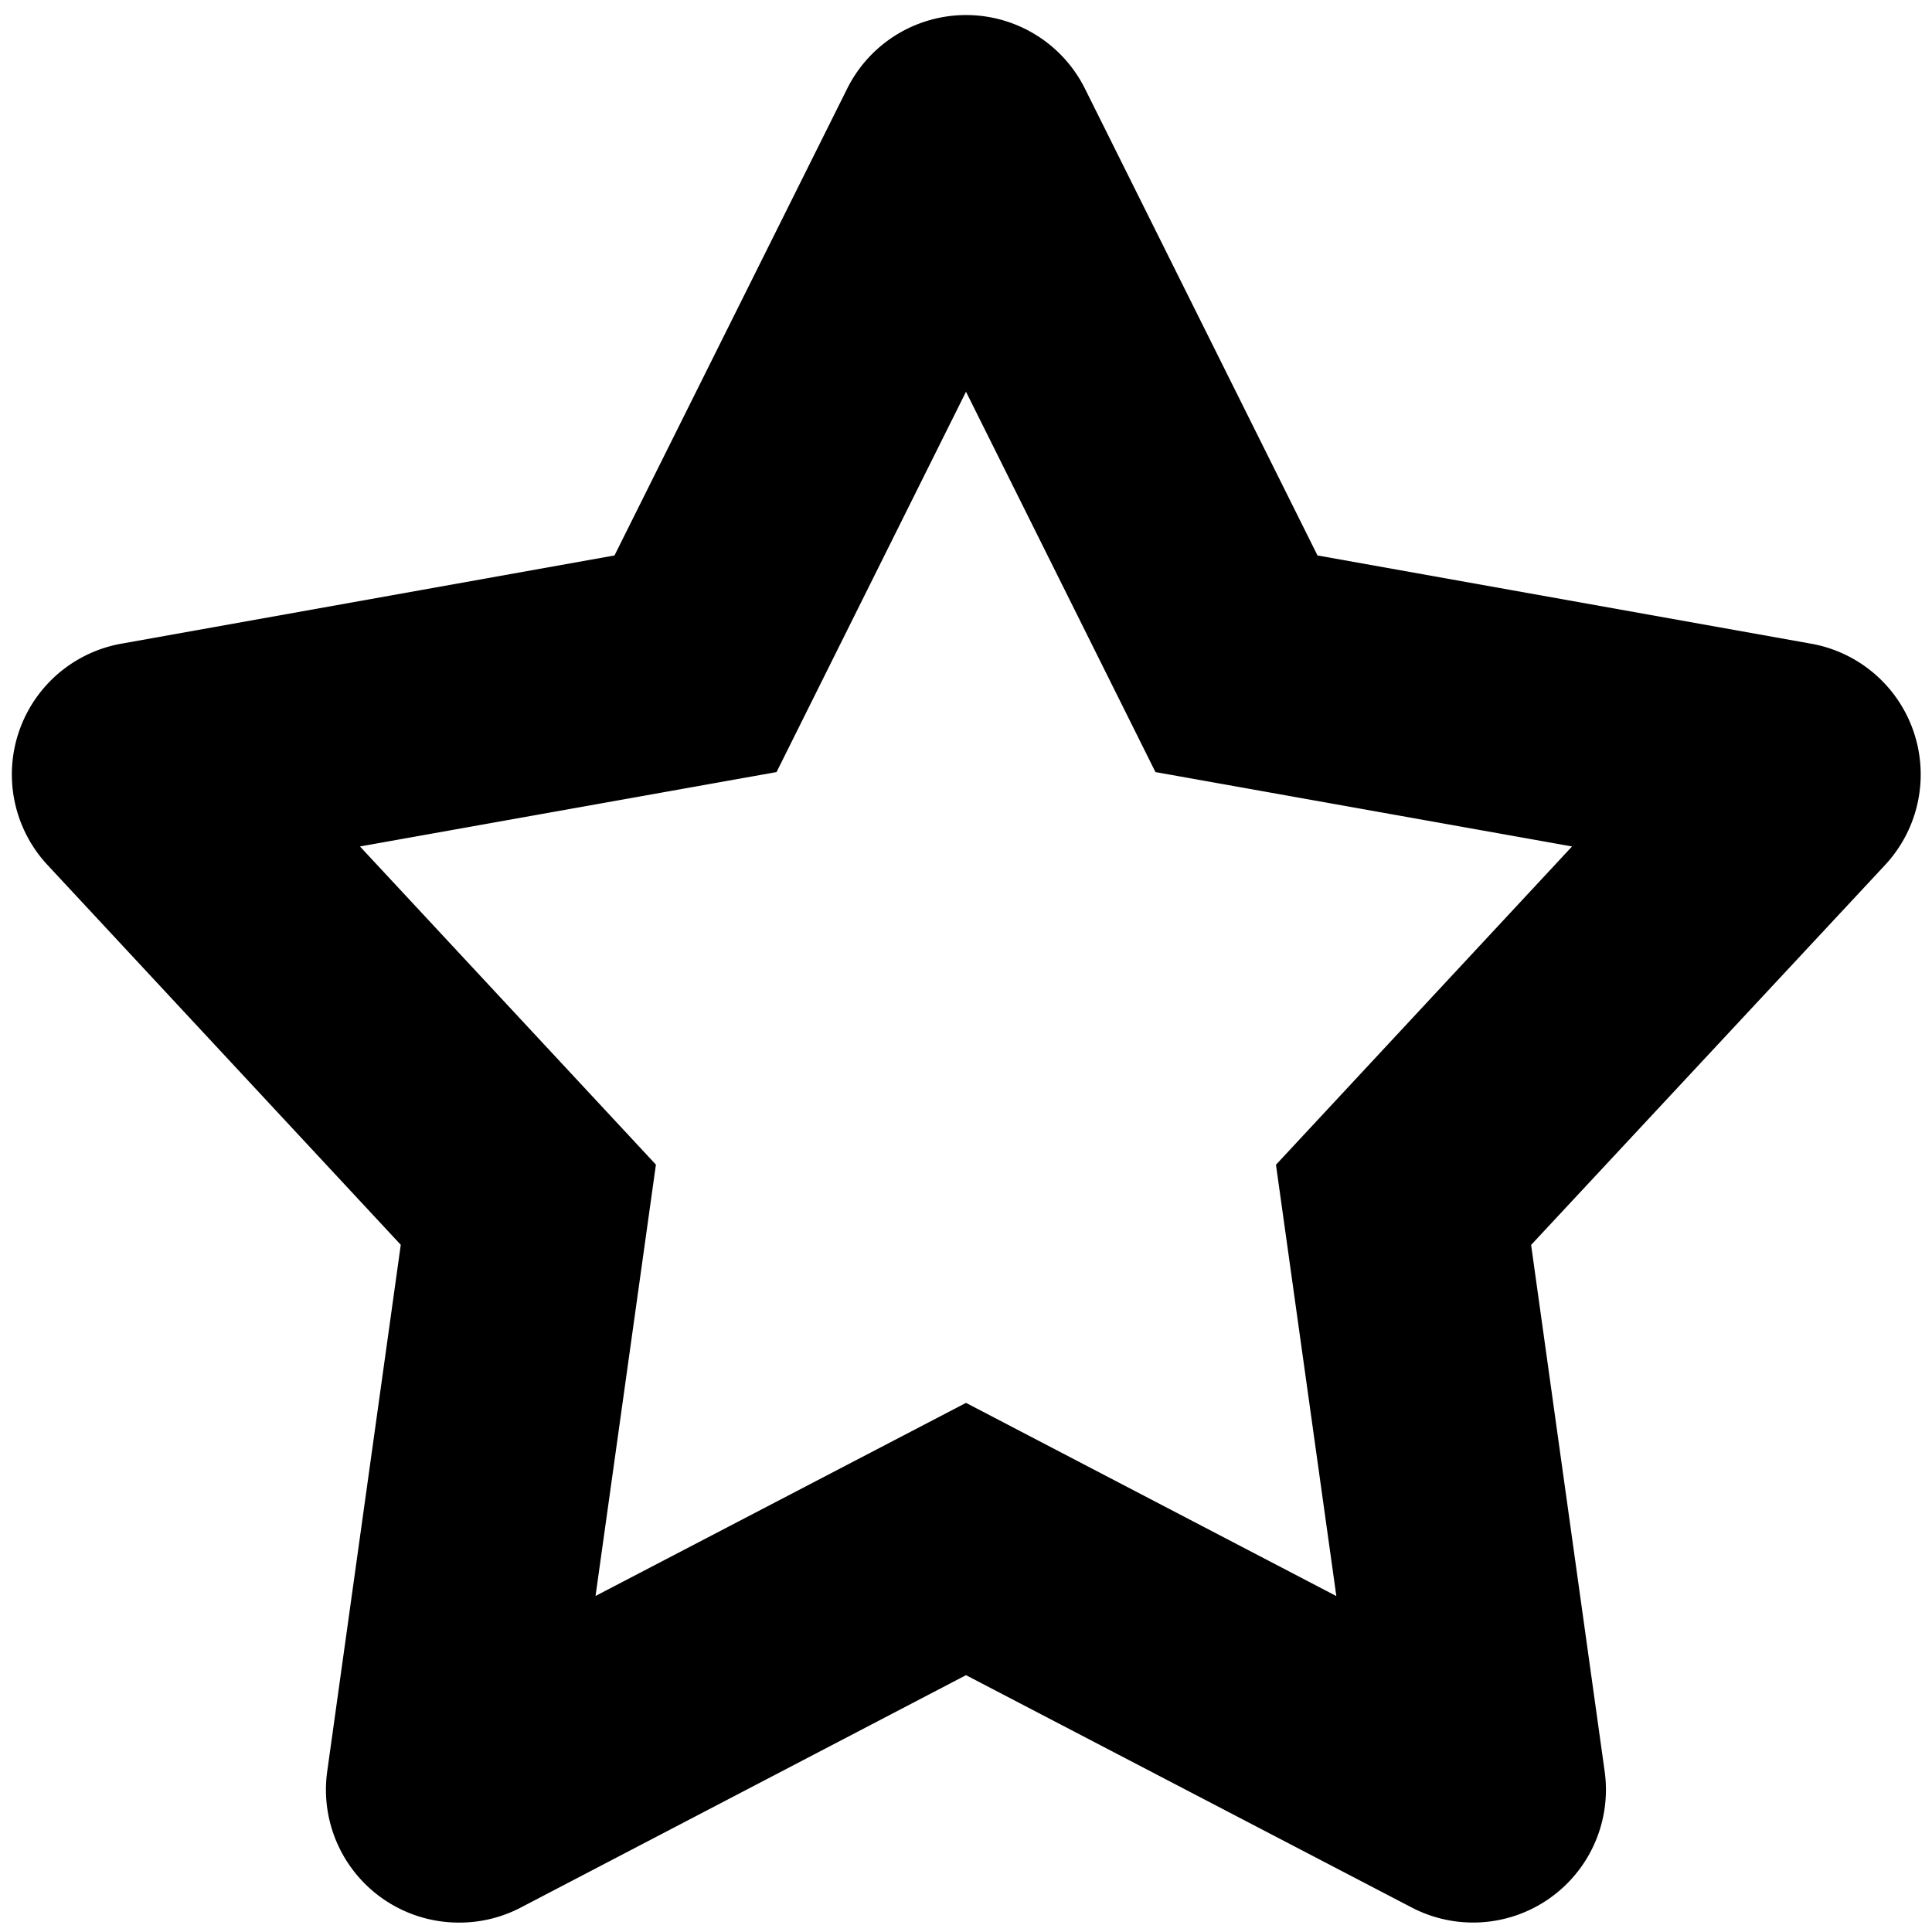 <svg xmlns="http://www.w3.org/2000/svg" width="16" height="16" viewBox="0 0 16 16">
  <title>Bookmark - 16 - Outline</title>
  <path d="M3.8,15.922A1.1,1.1,0,0,1,2.71,14.669l.609-4.36L.393,7.163a1.1,1.1,0,0,1,.616-1.833L5.089,4.6,7.016.734a1.1,1.1,0,0,1,1.969,0L10.911,4.6,15,5.331a1.1,1.1,0,0,1,.611,1.833L12.68,10.31l.609,4.359a1.1,1.1,0,0,1-1.6,1.127L8,13.873,4.308,15.8A1.093,1.093,0,0,1,3.8,15.922Zm-.415-1.9,0,0Zm9.228,0,0,0ZM2.981,7.01,5.432,9.645l-.5,3.572L8,11.618l3.067,1.6-.5-3.572L13.019,7.01l-3.45-.616L8,3.244,6.431,6.394Zm11.659.29h0ZM1.362,7.3h0Zm12.78-1.5v0ZM1.856,5.8v0Z"/>
</svg>
